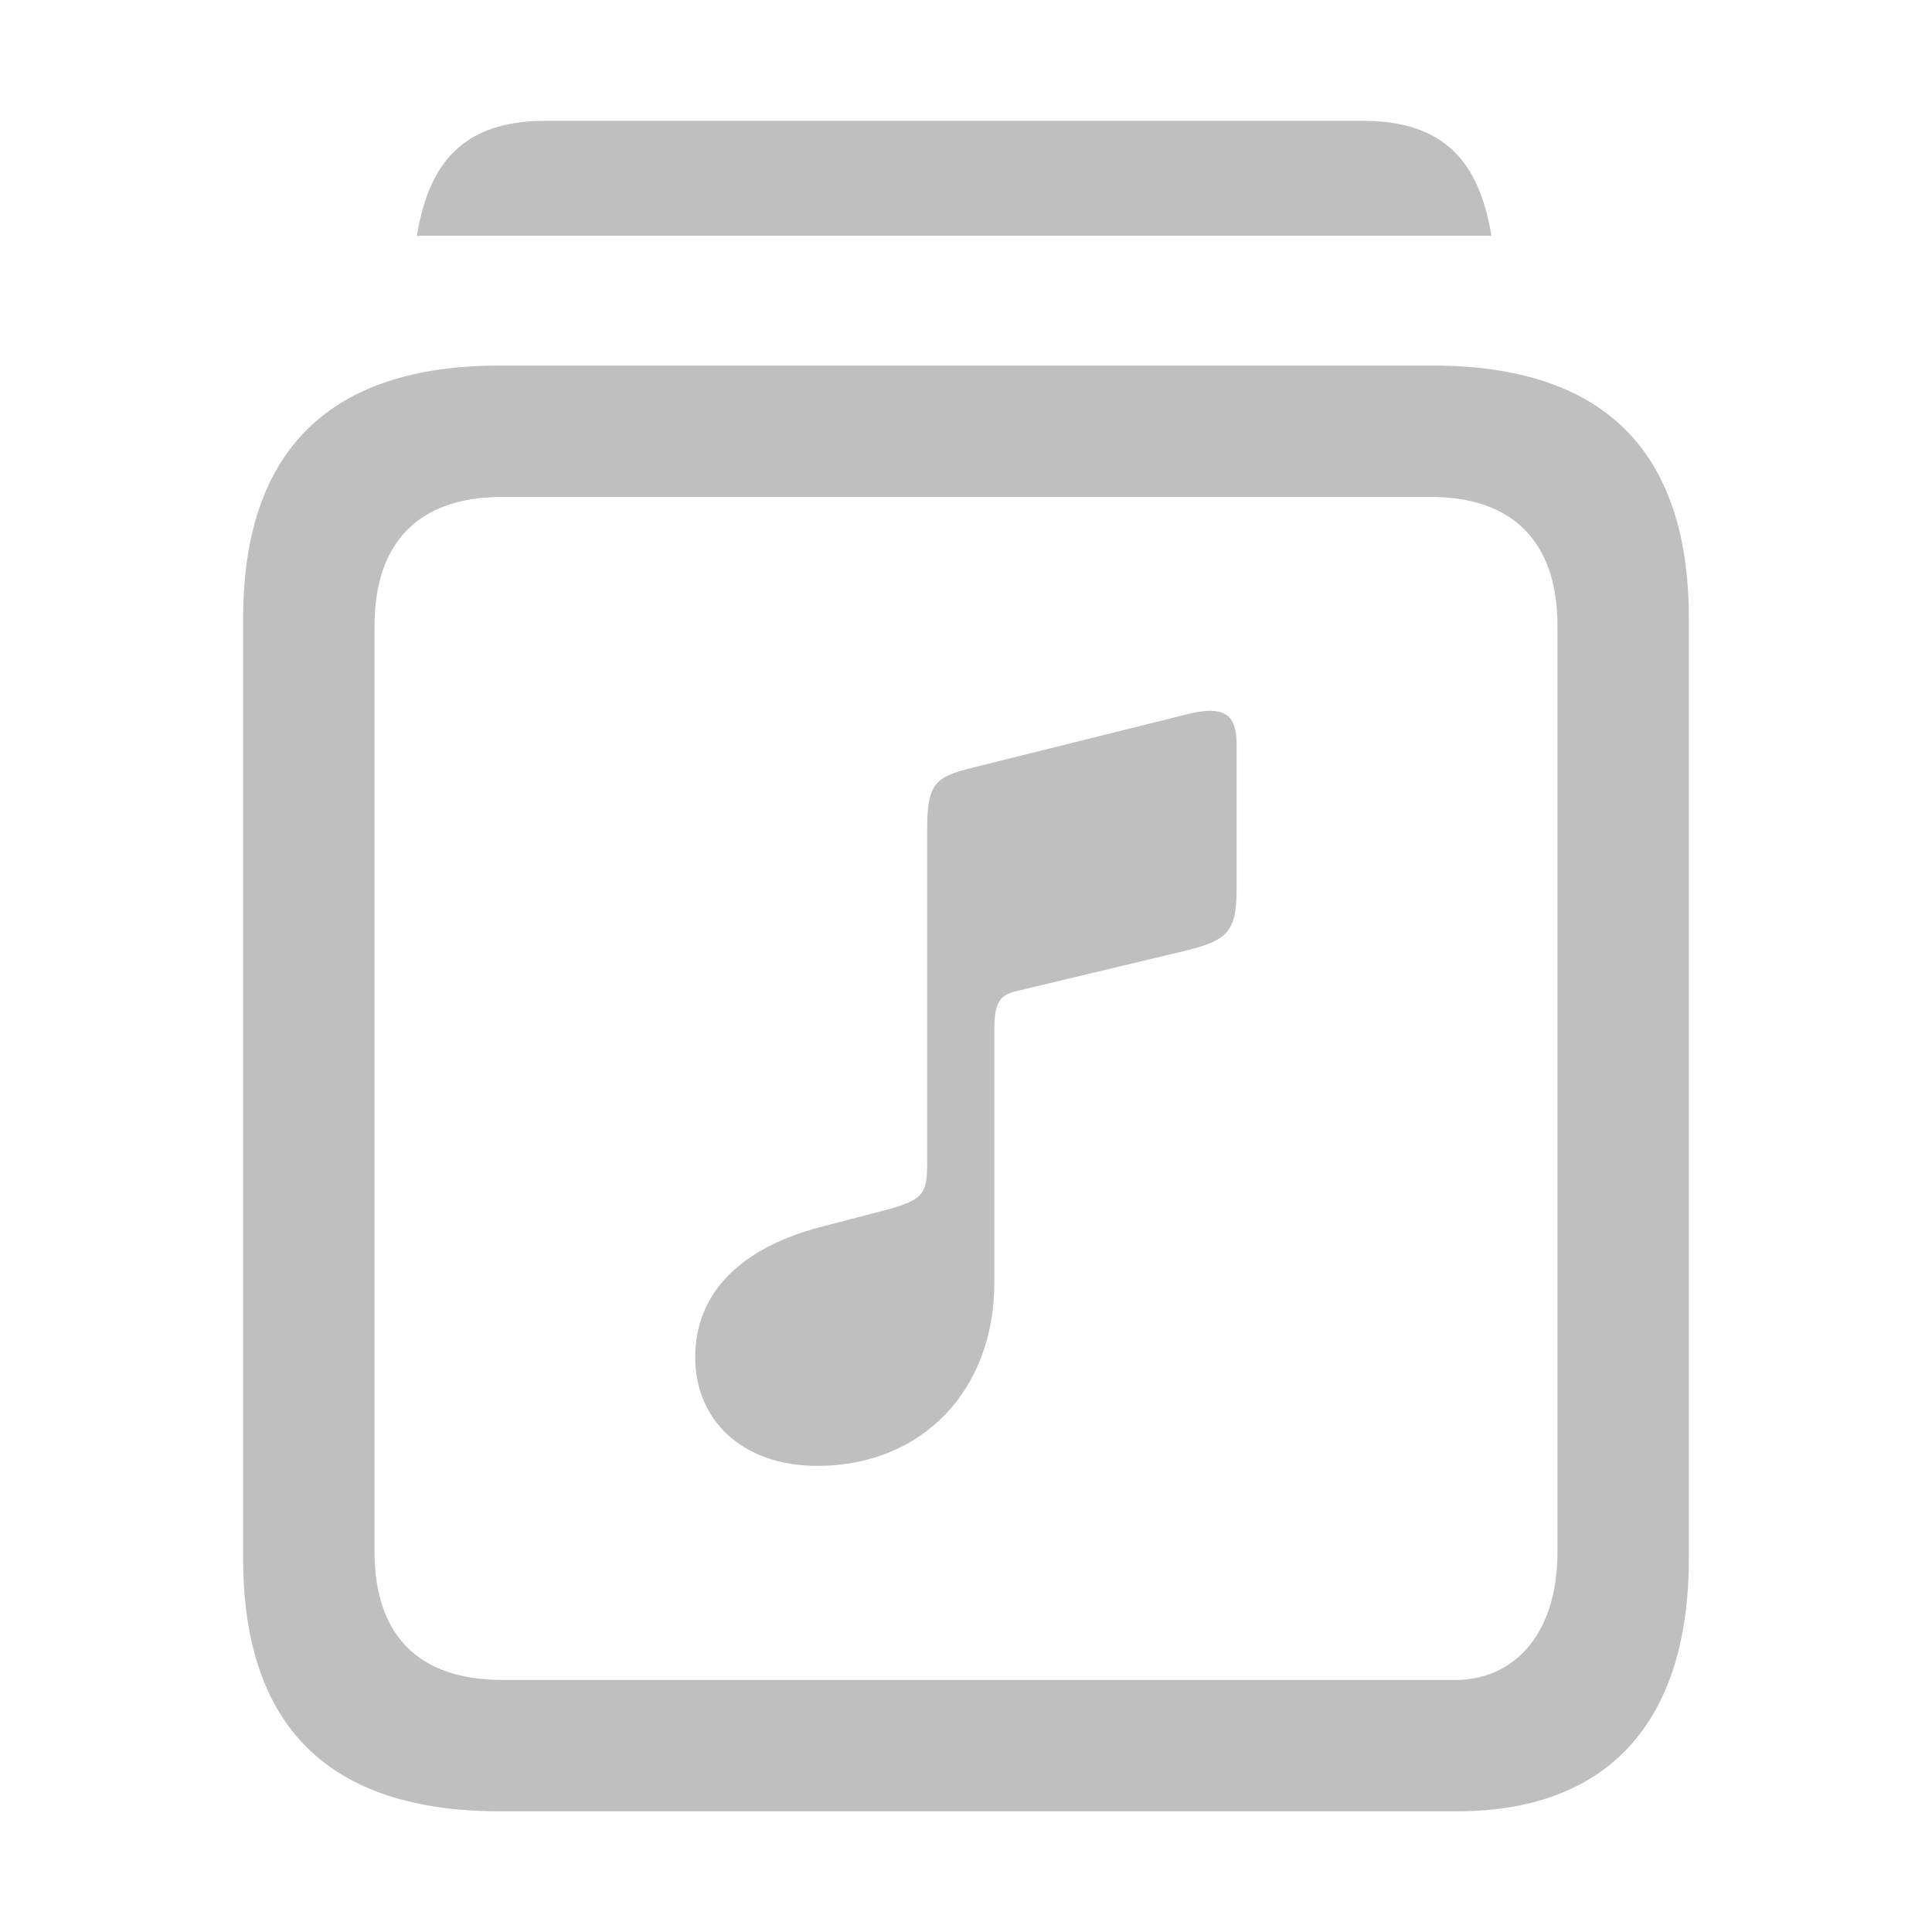 <?xml version="1.0" standalone="no"?><!DOCTYPE svg PUBLIC "-//W3C//DTD SVG 1.1//EN" "http://www.w3.org/Graphics/SVG/1.1/DTD/svg11.dtd"><svg t="1718634132739" class="icon" viewBox="0 0 1024 1024" version="1.1" xmlns="http://www.w3.org/2000/svg" p-id="12515" xmlns:xlink="http://www.w3.org/1999/xlink" width="256" height="256"><path d="M790.499 124.991c-6.502-39.376-25.107-60.96-68.321-60.96H289.269c-43.259 0-61.864 21.63-68.321 60.96h569.551zM759.341 193.764H264.659c-89.951 0-135.784 44.975-135.784 134.023v498.16c0 89.499 45.833 134.068 135.784 134.068h507.642c77.849 0 122.824-44.975 122.824-134.068V327.787c0-89.093-45.382-134.023-135.784-134.023z m66.153 628.751c0 44.975-24.204 67.914-54.052 67.914H265.968v-0.045c-43.259 0-67.463-22.894-67.463-67.914V331.715c0-44.975 24.204-68.321 67.463-68.321h492.515c42.808 0 67.011 23.346 67.011 68.321v490.799z" fill="#bfbfbf" p-id="12516"></path><path d="M629.654 378.451l-114.741 28.584c-19.191 4.696-23.481 8.625-23.481 31.699v176.56c0 17.25-1.58 20.365-21.133 25.829l-36.034 9.392c-35.628 9.392-65.792 30.525-65.792 68.908 0 33.28 25.062 57.529 64.573 57.529 55.993 0 93.969-40.324 93.969-97.085v-134.294c0-14.495 3.116-18.378 12.147-20.365l91.621-21.901c18.785-5.103 24.655-8.986 24.655-31.699V394.888c0.045-14.901-5.057-21.539-25.784-16.437z" fill="#bfbfbf" p-id="12517"></path></svg>